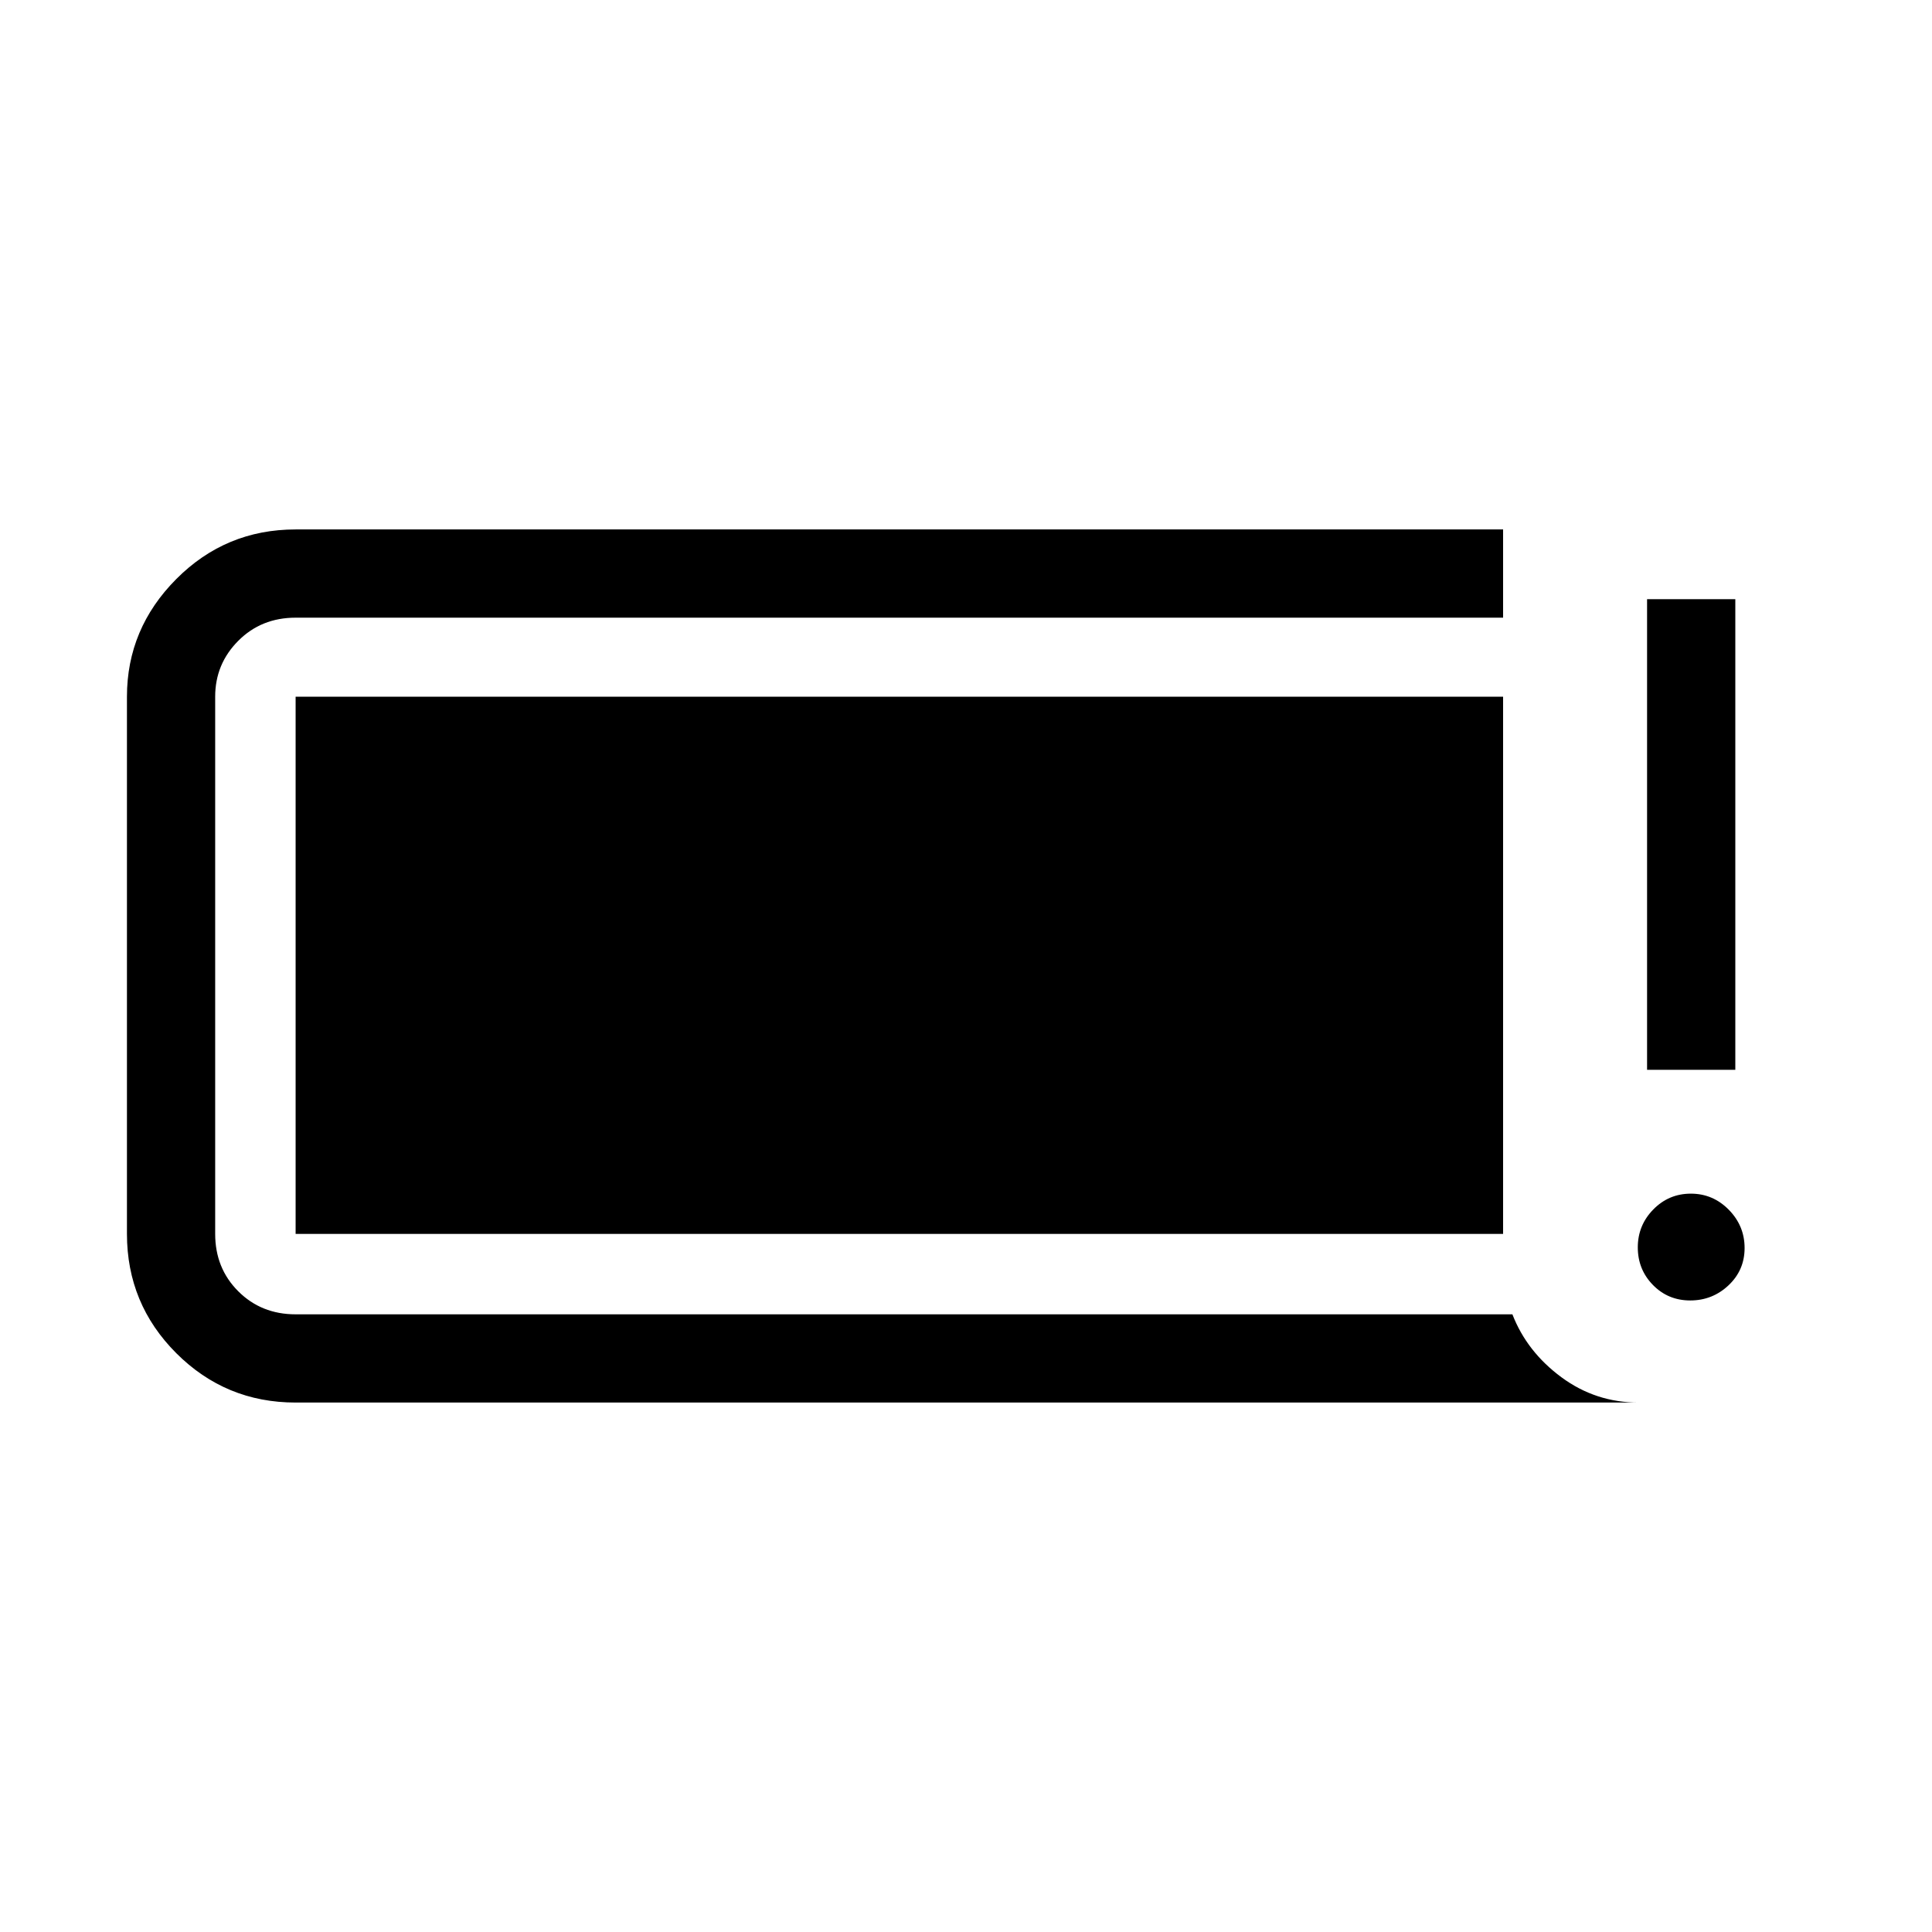 <svg xmlns="http://www.w3.org/2000/svg" height="48" viewBox="0 -960 960 960" width="48"><path d="M839.88-313.81q-11.03 0-18.55-7.7-7.52-7.7-7.52-18.67 0-10.97 7.7-18.84 7.7-7.86 18.67-7.86 10.97 0 18.84 7.99 7.86 7.99 7.86 19.01 0 11.03-7.99 18.55-7.99 7.52-19.01 7.52Zm-21.46-114.61v-233.85h43.85v233.85h-43.85ZM146.89-263.08q-34.76 0-59.29-24.52-24.52-24.53-24.52-59.29v-266.92q0-33.83 24.52-58.47 24.53-24.64 59.29-24.64h599.99v43.84H146.89q-17.06 0-28.51 11.51-11.46 11.5-11.46 27.76v266.92q0 17.06 11.46 28.51 11.45 11.46 28.51 11.46H751.5q7.19 18.57 24.31 31.23 17.11 12.65 38.53 12.61H146.89Zm0-83.81v-266.92h599.99v266.92H146.89Z"/></svg>